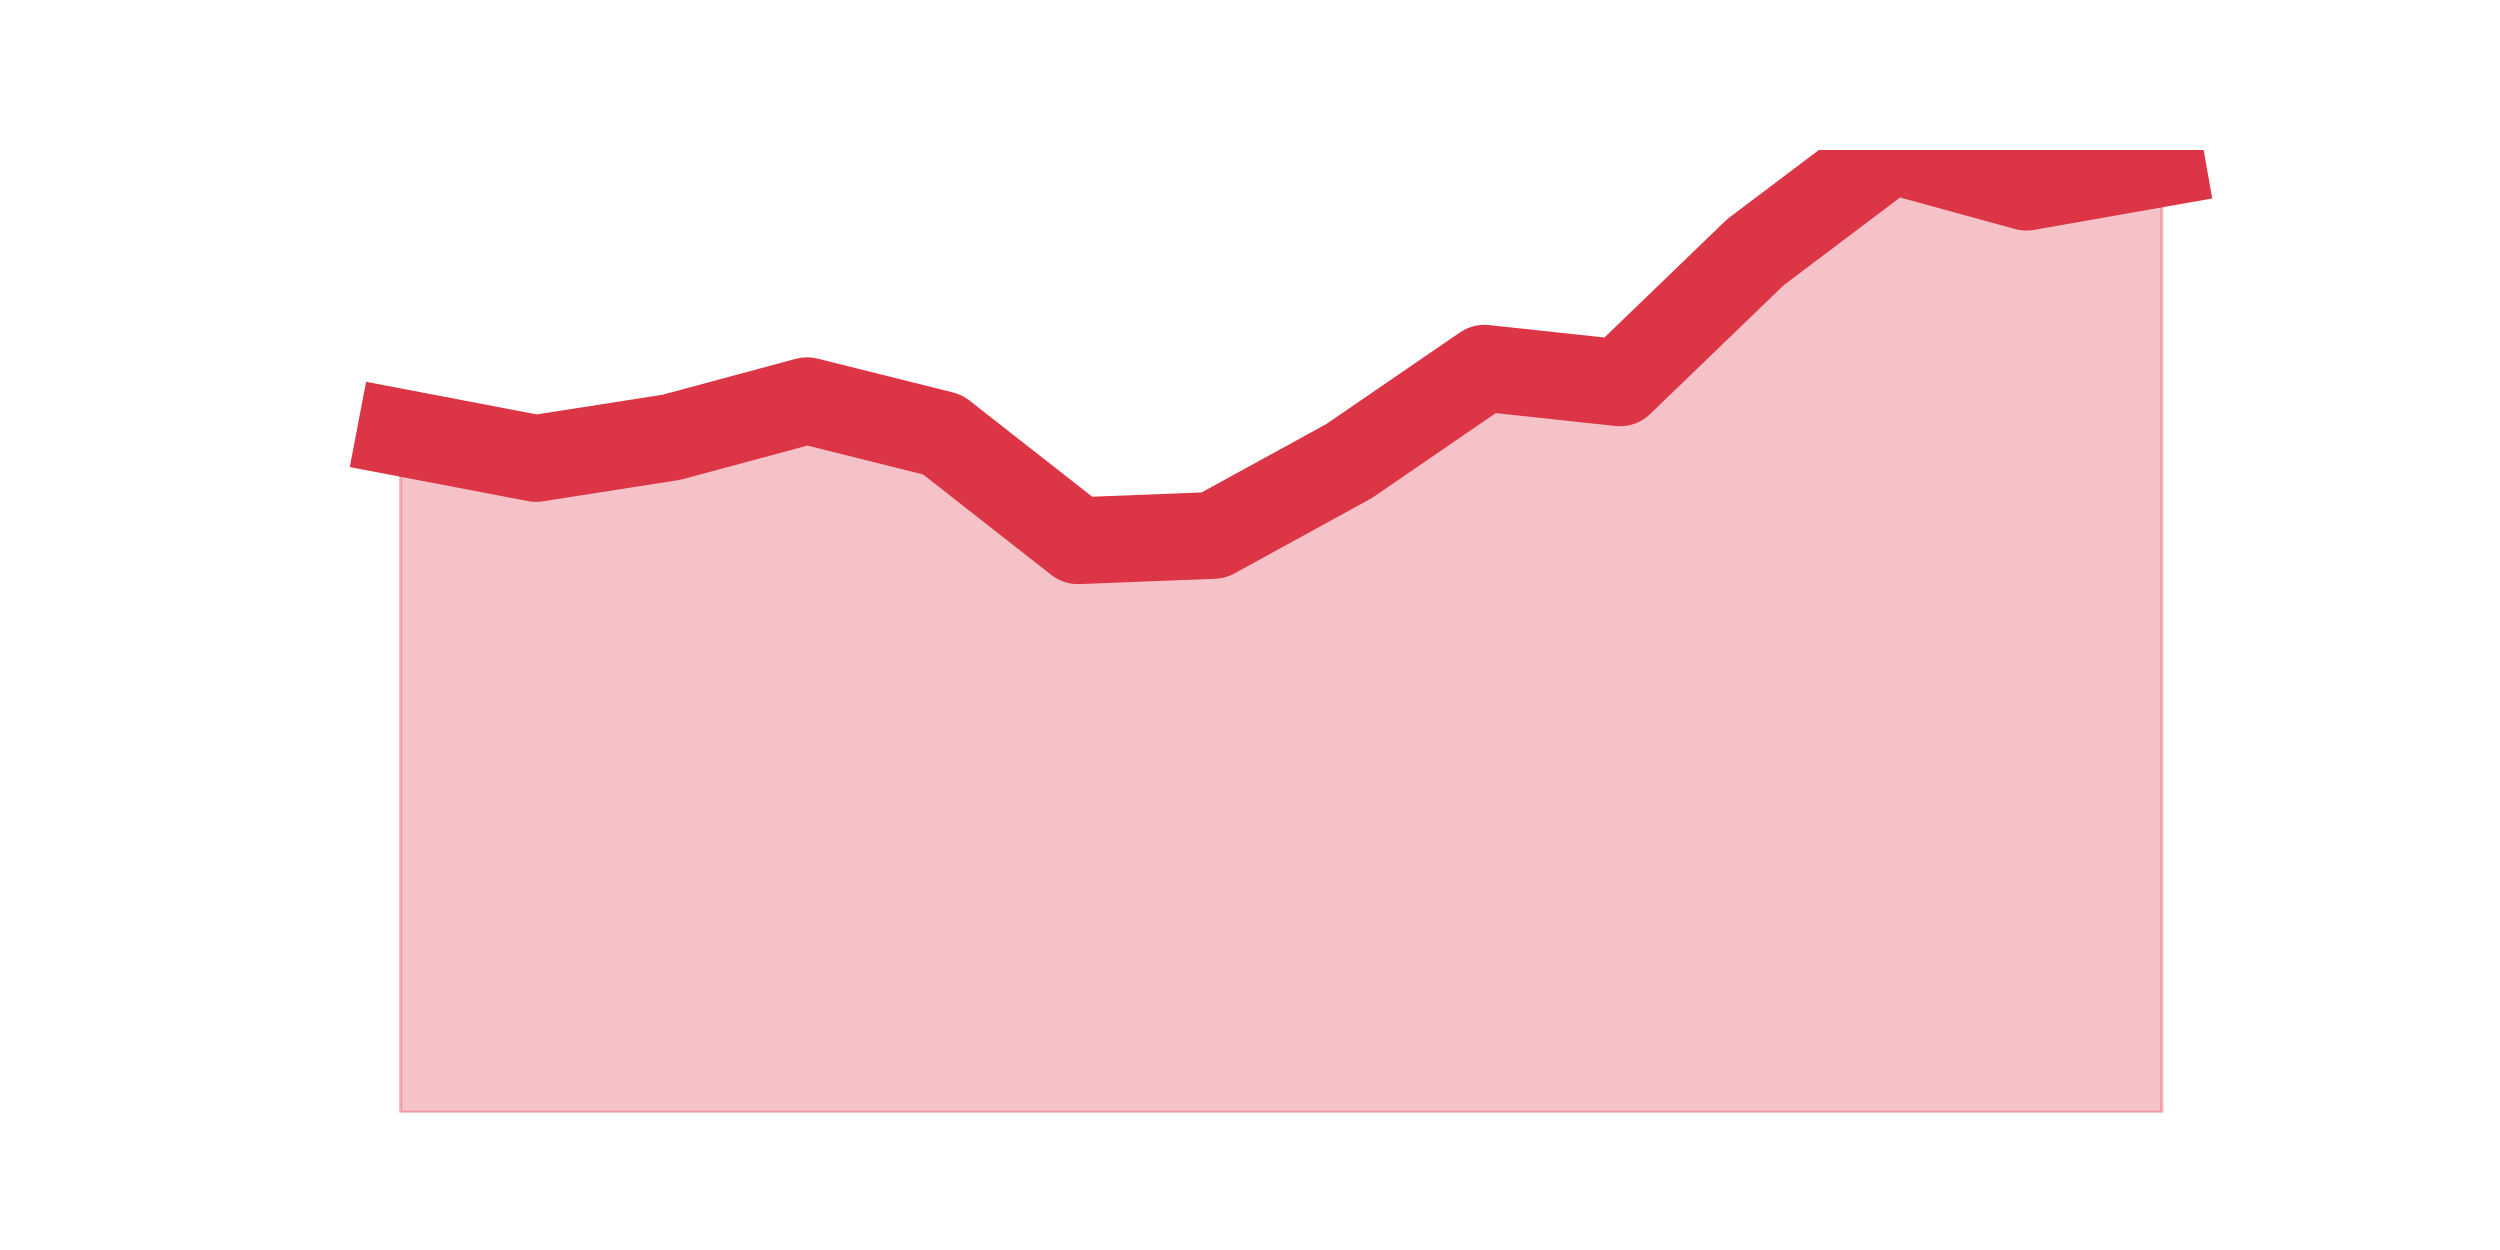 <?xml version="1.0" encoding="utf-8" standalone="no"?>
<!DOCTYPE svg PUBLIC "-//W3C//DTD SVG 1.1//EN"
  "http://www.w3.org/Graphics/SVG/1.1/DTD/svg11.dtd">
<svg height="360pt" version="1.1" viewBox="0 0 720 360" width="720pt" xmlns="http://www.w3.org/2000/svg" xmlns:xlink="http://www.w3.org/1999/xlink">
 <defs>
  <style type="text/css">*{stroke-linecap:butt;stroke-linejoin:round;}</style>
 </defs>
 <g id="figure_1">
  <g id="patch_1">
   <path d="M 0 360 
L 720 360 
L 720 0 
L 0 0 
z
" style="fill:none;"/>
  </g>
  <g id="axes_1">
   <g id="matplotlib.axis_1"/>
   <g id="matplotlib.axis_2"/>
   <g id="PolyCollection_1">
    <defs>
     <path d="M 115.364 -235.417 
L 115.364 -39.6 
L 154.385 -39.6 
L 193.406 -39.6 
L 232.427 -39.6 
L 271.448 -39.6 
L 310.469 -39.6 
L 349.49 -39.6 
L 388.51 -39.6 
L 427.531 -39.6 
L 466.552 -39.6 
L 505.573 -39.6 
L 544.594 -39.6 
L 583.615 -39.6 
L 622.636 -39.6 
L 622.636 -312.979 
L 622.636 -312.979 
L 583.615 -306.102 
L 544.594 -316.8 
L 505.573 -287.38 
L 466.552 -249.745 
L 427.531 -253.948 
L 388.51 -227.202 
L 349.49 -205.805 
L 310.469 -204.277 
L 271.448 -234.844 
L 232.427 -244.587 
L 193.406 -234.079 
L 154.385 -227.966 
L 115.364 -235.417 
z
" id="m9e1a5fb7de" style="stroke:#dc3545;stroke-opacity:0.3;"/>
    </defs>
    <g clip-path="url(#pe6a356dab5)">
     <use style="fill:#dc3545;fill-opacity:0.3;stroke:#dc3545;stroke-opacity:0.3;" x="0" xlink:href="#m9e1a5fb7de" y="360"/>
    </g>
   </g>
   <g id="line2d_1">
    <path clip-path="url(#pe6a356dab5)" d="M 115.364 124.583 
L 154.385 132.034 
L 193.406 125.921 
L 232.427 115.413 
L 271.448 125.156 
L 310.469 155.723 
L 349.49 154.195 
L 388.51 132.798 
L 427.531 106.052 
L 466.552 110.255 
L 505.573 72.62 
L 544.594 43.2 
L 583.615 53.898 
L 622.636 47.021 
" style="fill:none;stroke:#dc3545;stroke-linecap:square;stroke-width:25;"/>
   </g>
  </g>
 </g>
 <defs>
  <clipPath id="pe6a356dab5">
   <rect height="277.2" width="558" x="90" y="43.2"/>
  </clipPath>
 </defs>
</svg>
